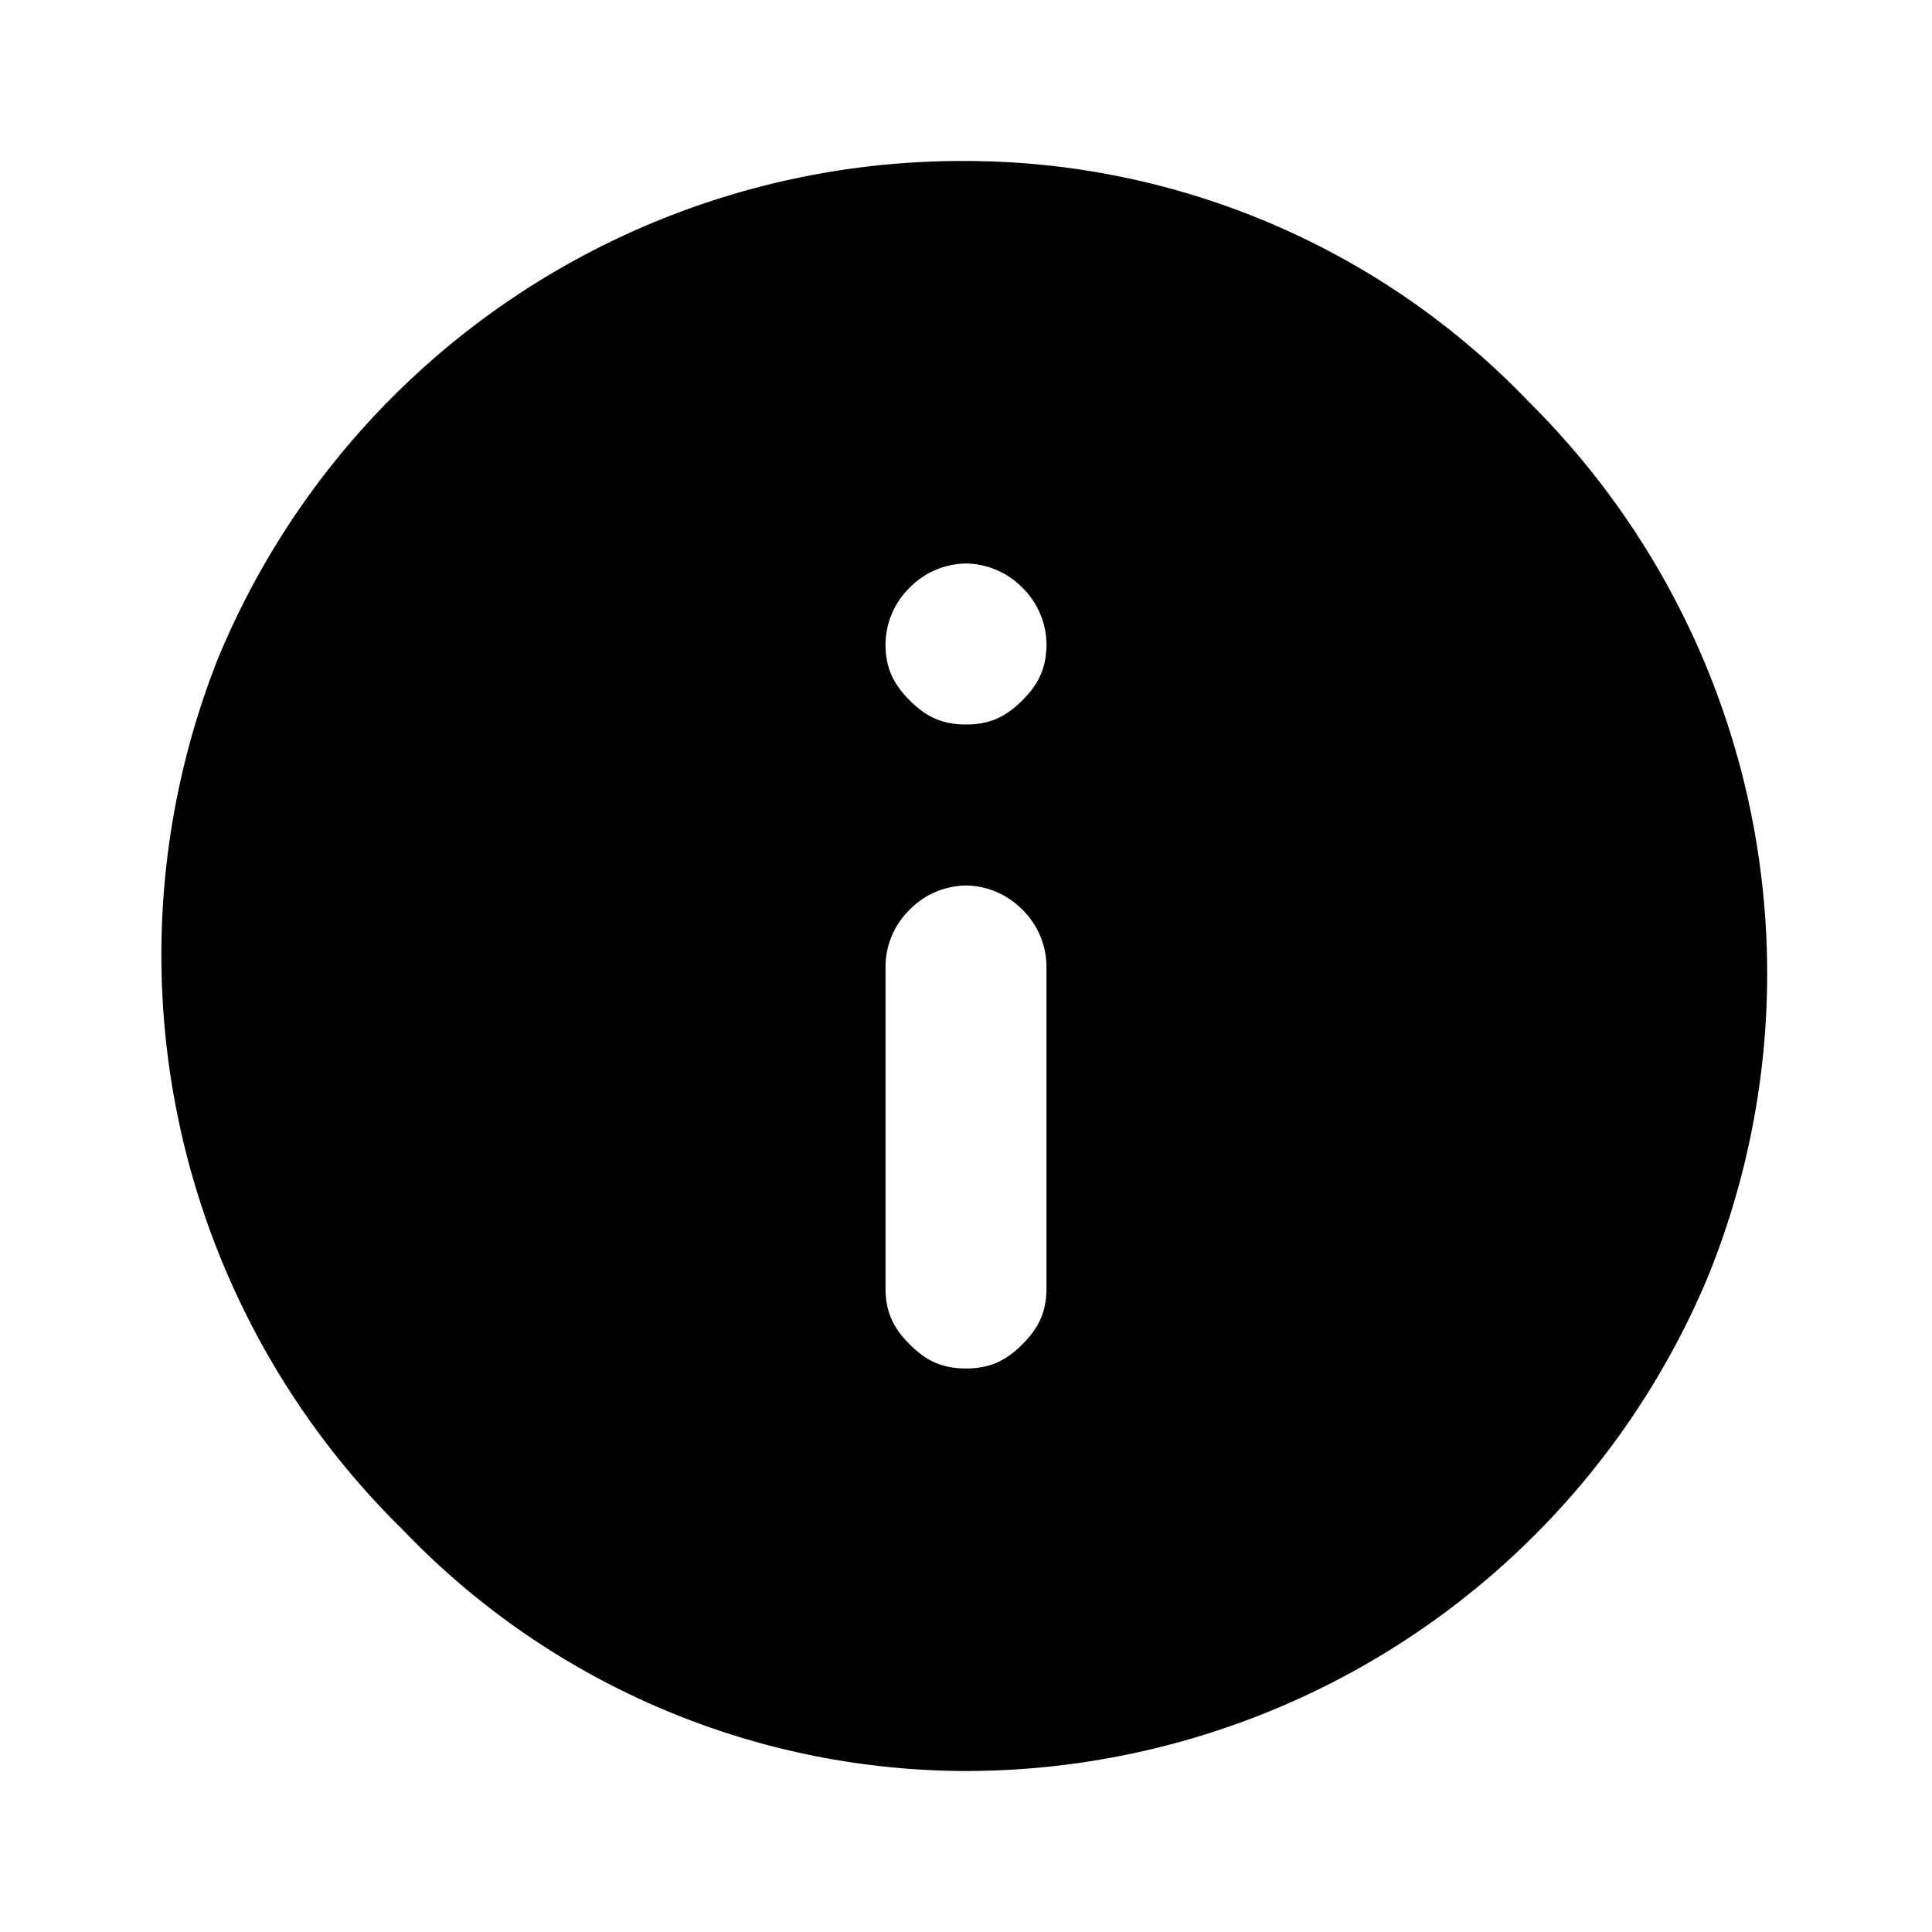 <svg viewBox="0 0 24 24" xmlns="http://www.w3.org/2000/svg"><path d="M12 17c.3 0 .5-.1.7-.3.2-.2.3-.4.3-.7v-4a1 1 0 0 0-.3-.7 1 1 0 0 0-.7-.3 1 1 0 0 0-.7.3 1 1 0 0 0-.3.7v4c0 .3.1.5.3.7.2.2.4.3.7.3Zm0-8c.3 0 .5-.1.7-.3.2-.2.3-.4.3-.7a1 1 0 0 0-.3-.7A1 1 0 0 0 12 7a1 1 0 0 0-.7.3 1 1 0 0 0-.3.7c0 .3.1.5.3.7.2.2.4.3.7.3Zm0 13a9.7 9.7 0 0 1-7-3A10 10 0 0 1 2.7 8.2 10 10 0 0 1 12 2a9.7 9.7 0 0 1 7 3 10 10 0 0 1 2.2 10.9A10 10 0 0 1 12 22Z" fill="inherit"/></svg>